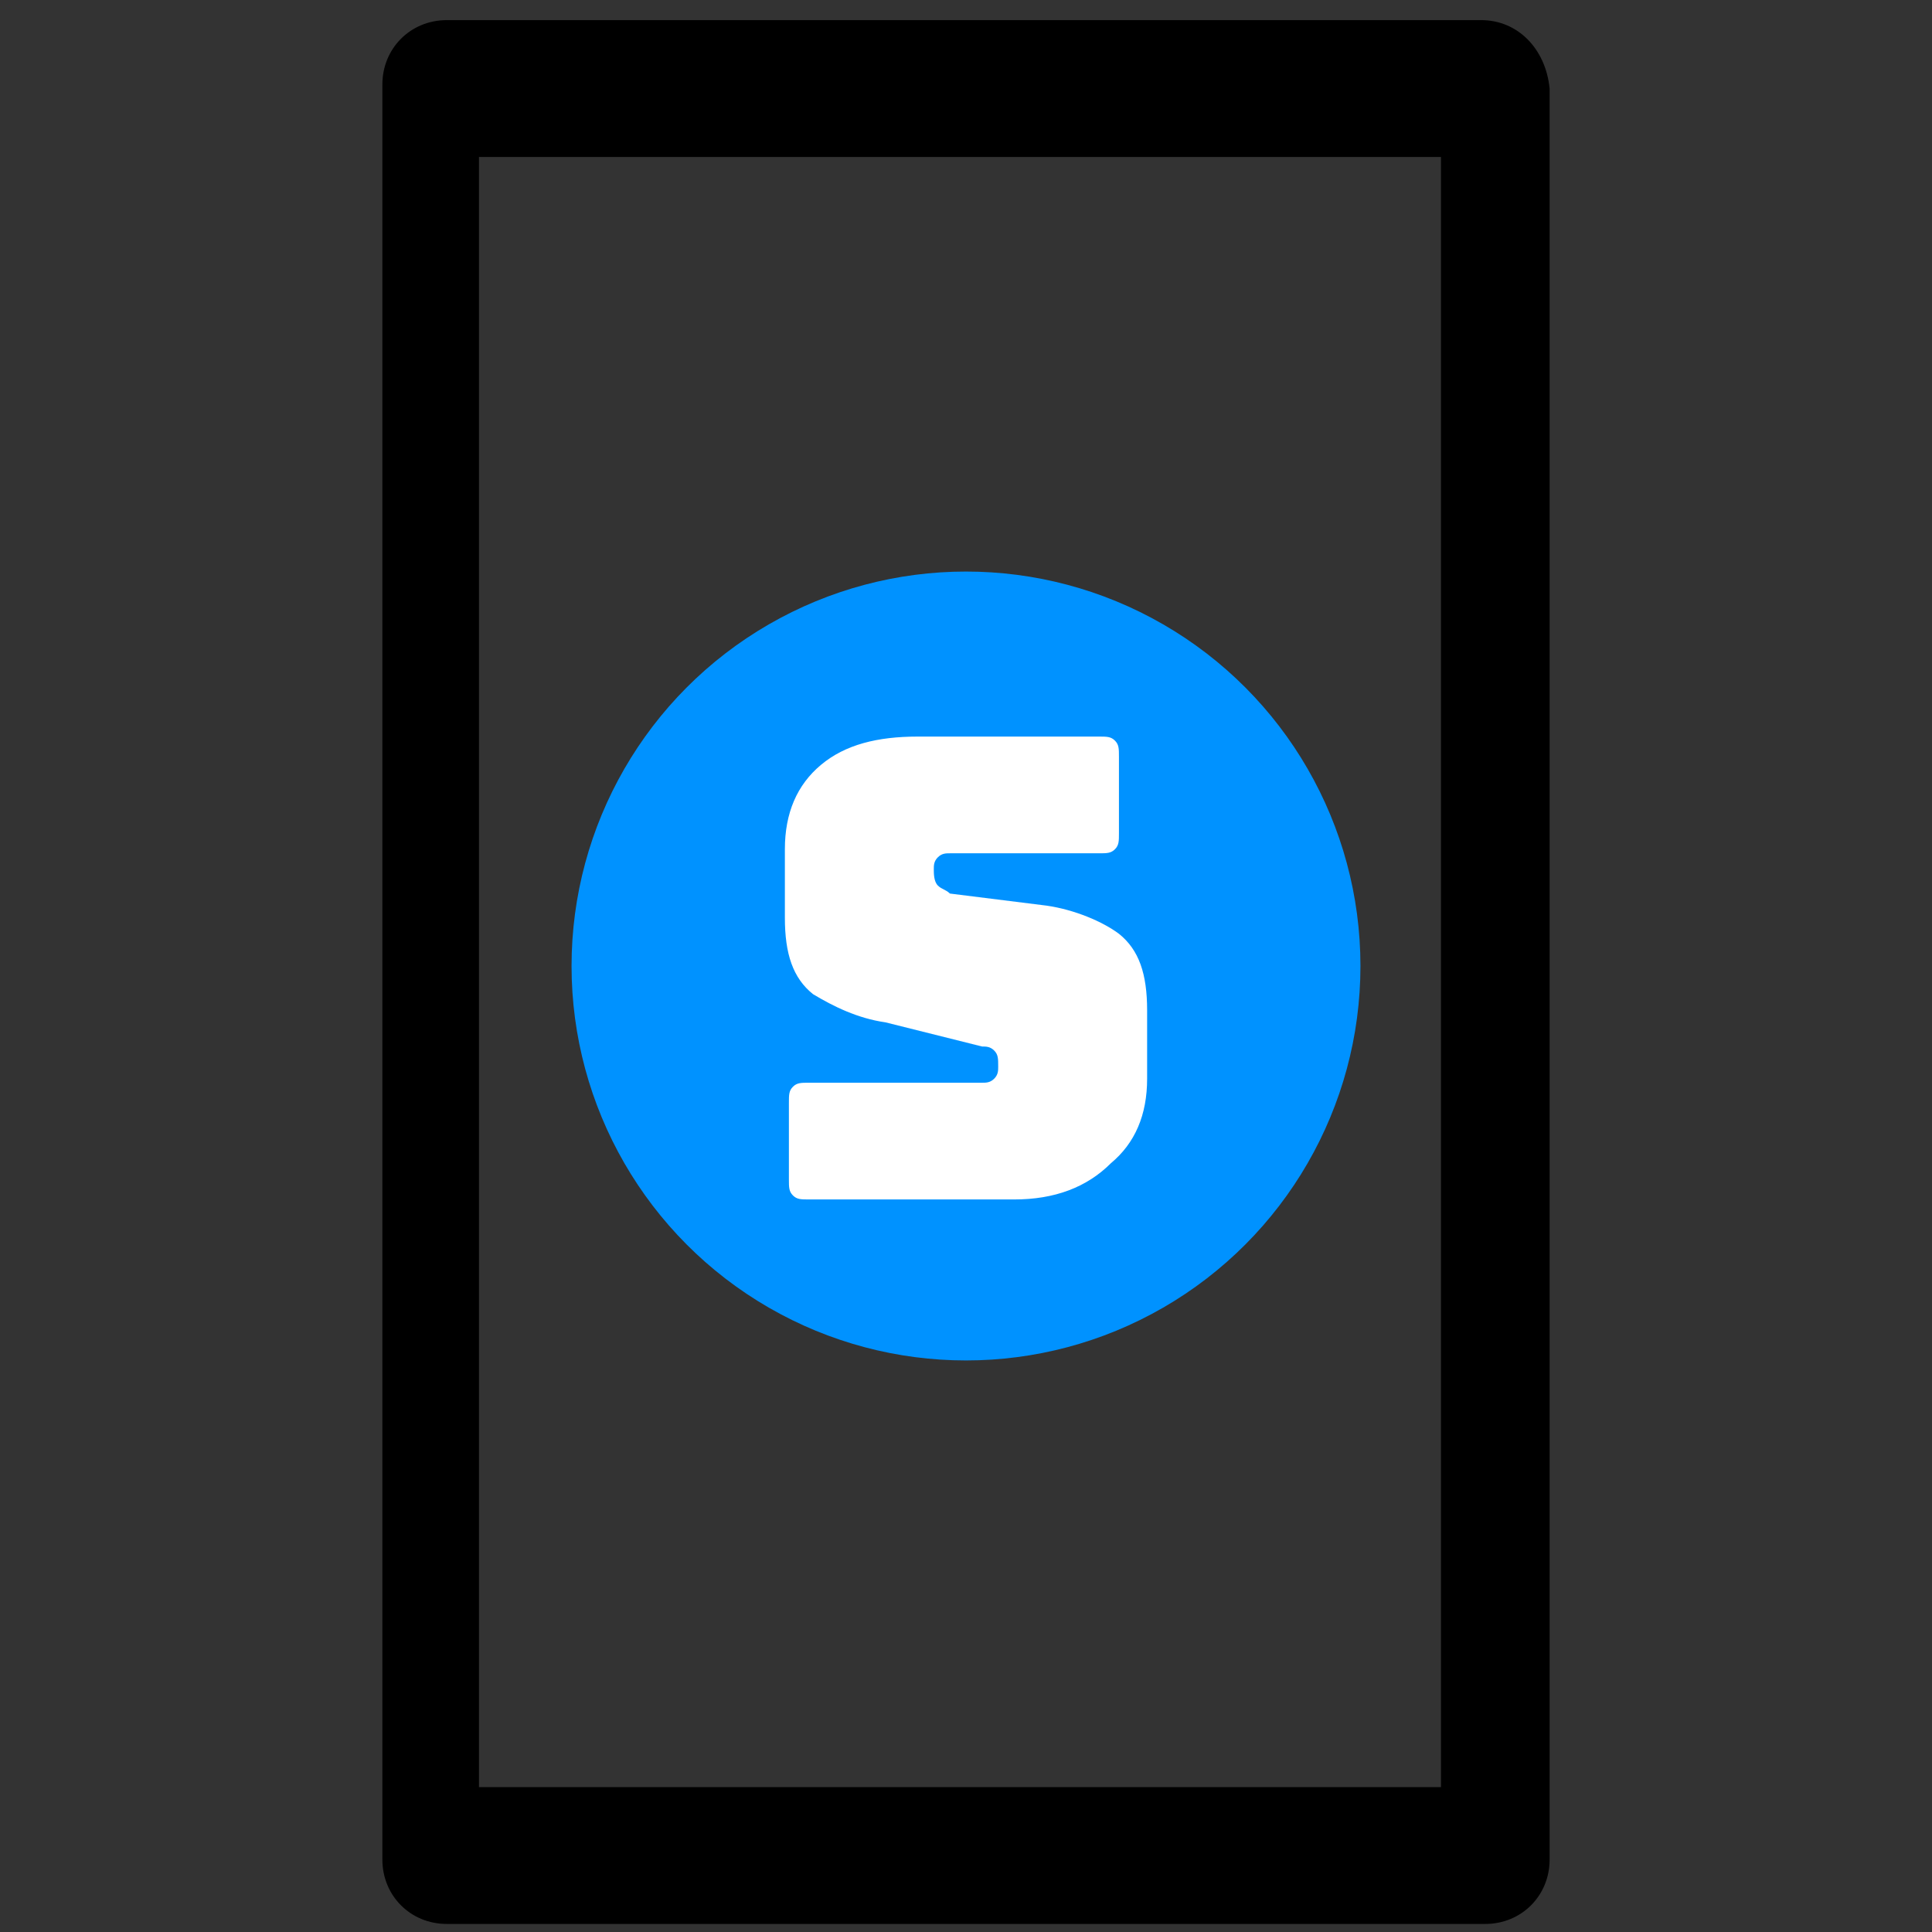 <?xml version="1.0" encoding="utf-8"?>
<!-- Generator: Adobe Illustrator 22.1.0, SVG Export Plug-In . SVG Version: 6.00 Build 0)  -->
<svg version="1.1" id="Layer_1" xmlns="http://www.w3.org/2000/svg" xmlns:xlink="http://www.w3.org/1999/xlink" x="0px" y="0px"
	 viewBox="0 0 48 48" style="enable-background:new 0 0 48 48;" xml:space="preserve">
<rect x="0" y="0" width="48" height="48" fill="#333333" stroke="none"/>
<style type="text/css">
	.st0{fill:#0092FF;}
	.st1{enable-background:new    ;}
	.st2{fill:#FFFFFF;}
</style>
<path d="M36.8,0.5H11.1c-0.9,0-1.6,0.7-1.6,1.6l0,0v44.1c0,0.9,0.7,1.6,1.6,1.6h25.8c0.9,0,1.6-0.7,1.6-1.6V2.2
	C38.4,1.2,37.7,0.5,36.8,0.5z M35.8,44.4H11.9V3.9h23.9V44.4z"/>
<circle class="st0" cx="24" cy="24" r="9.8"/>
<g class="st1">
	<path class="st2" d="M25.2,29.8h-5.1c-0.2,0-0.3,0-0.4-0.1c-0.1-0.1-0.1-0.2-0.1-0.4v-1.9c0-0.2,0-0.3,0.1-0.4
		c0.1-0.1,0.2-0.1,0.4-0.1h4.3c0.1,0,0.2,0,0.3-0.1c0.1-0.1,0.1-0.2,0.1-0.3c0-0.2,0-0.3-0.1-0.4c-0.1-0.1-0.2-0.1-0.3-0.1L22,25.4
		c-0.7-0.1-1.3-0.4-1.8-0.7c-0.5-0.4-0.7-1-0.7-1.9v-1.7c0-0.9,0.3-1.6,0.9-2.1c0.6-0.5,1.4-0.7,2.4-0.7h4.5c0.2,0,0.3,0,0.4,0.1
		c0.1,0.1,0.1,0.2,0.1,0.4v1.9c0,0.2,0,0.3-0.1,0.4c-0.1,0.1-0.2,0.1-0.4,0.1h-3.7c-0.1,0-0.2,0-0.3,0.1c-0.1,0.1-0.1,0.2-0.1,0.3
		s0,0.3,0.1,0.4c0.1,0.1,0.2,0.1,0.3,0.2l2.4,0.3c0.7,0.1,1.4,0.4,1.8,0.7c0.5,0.4,0.7,1,0.7,1.9v1.7c0,0.9-0.3,1.6-0.9,2.1
		C27,29.5,26.2,29.8,25.2,29.8z"/>
</g>
</svg>
